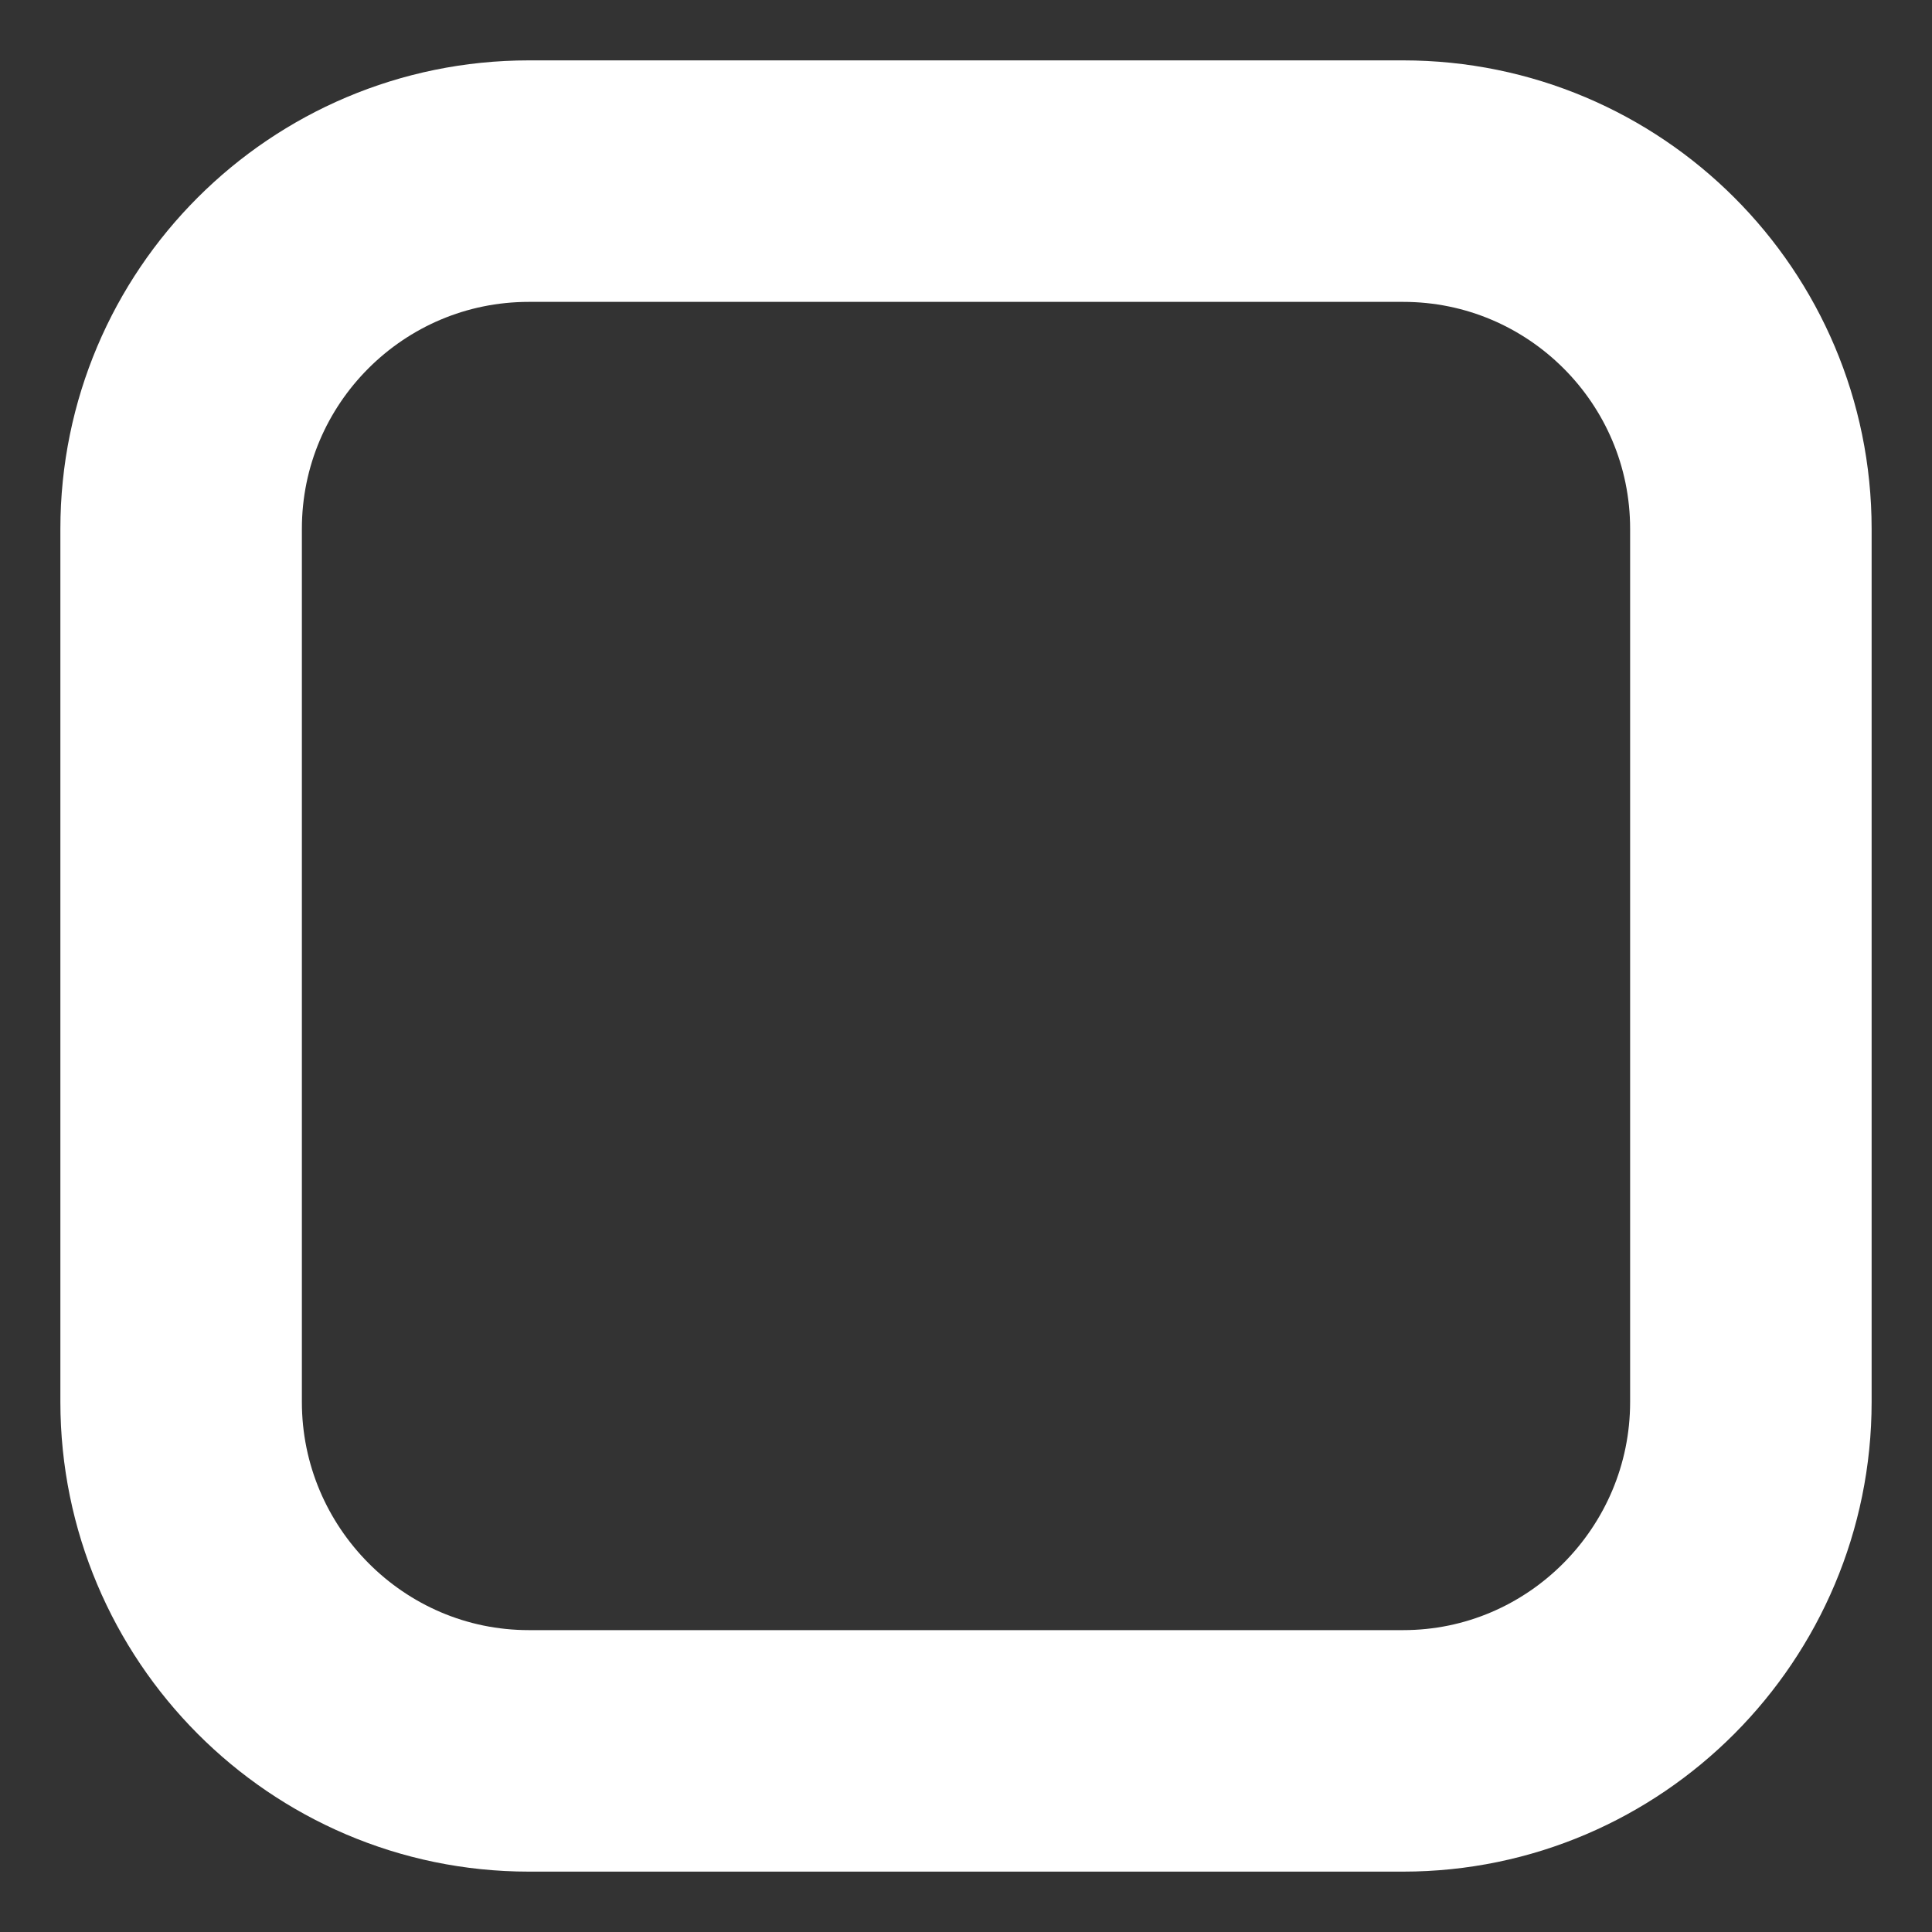 <?xml version="1.0" encoding="UTF-8" standalone="no"?>
<!DOCTYPE svg PUBLIC "-//W3C//DTD SVG 1.1//EN" "http://www.w3.org/Graphics/SVG/1.1/DTD/svg11.dtd">
<svg version="1.1" xmlns="http://www.w3.org/2000/svg" xmlns:xlink="http://www.w3.org/1999/xlink" preserveAspectRatio="xMidYMid meet" viewBox="0 0 16 16" width="16" height="16"><rect x="0" y="0" width="16" height="16" fill="#333333" stroke="none"/><defs>
<path d="M11.62 1.5C13.21 1.5 14.5 2.79 14.5 4.38C14.5 6.4 14.5 9.59 14.5 11.61C14.5 13.2 13.21 14.5 11.62 14.5C9.59 14.5 6.41 14.5 4.38 14.5C2.79 14.5 1.5 13.2 1.5 11.61C1.5 9.59 1.5 6.4 1.5 4.38C1.5 2.79 2.79 1.5 4.38 1.5C6.41 1.5 9.59 1.5 11.62 1.5Z" id="h1TGtLnl8Q"></path>
</defs><g><g><g><use xlink:href="#h1TGtLnl8Q" opacity="1" fill="#000000" fill-opacity="0">
</use><g><use xlink:href="#h1TGtLnl8Q" opacity="1" fill-opacity="0" stroke="#FFFFFF" stroke-width="2" stroke-opacity="1"></use></g></g></g></g></svg>